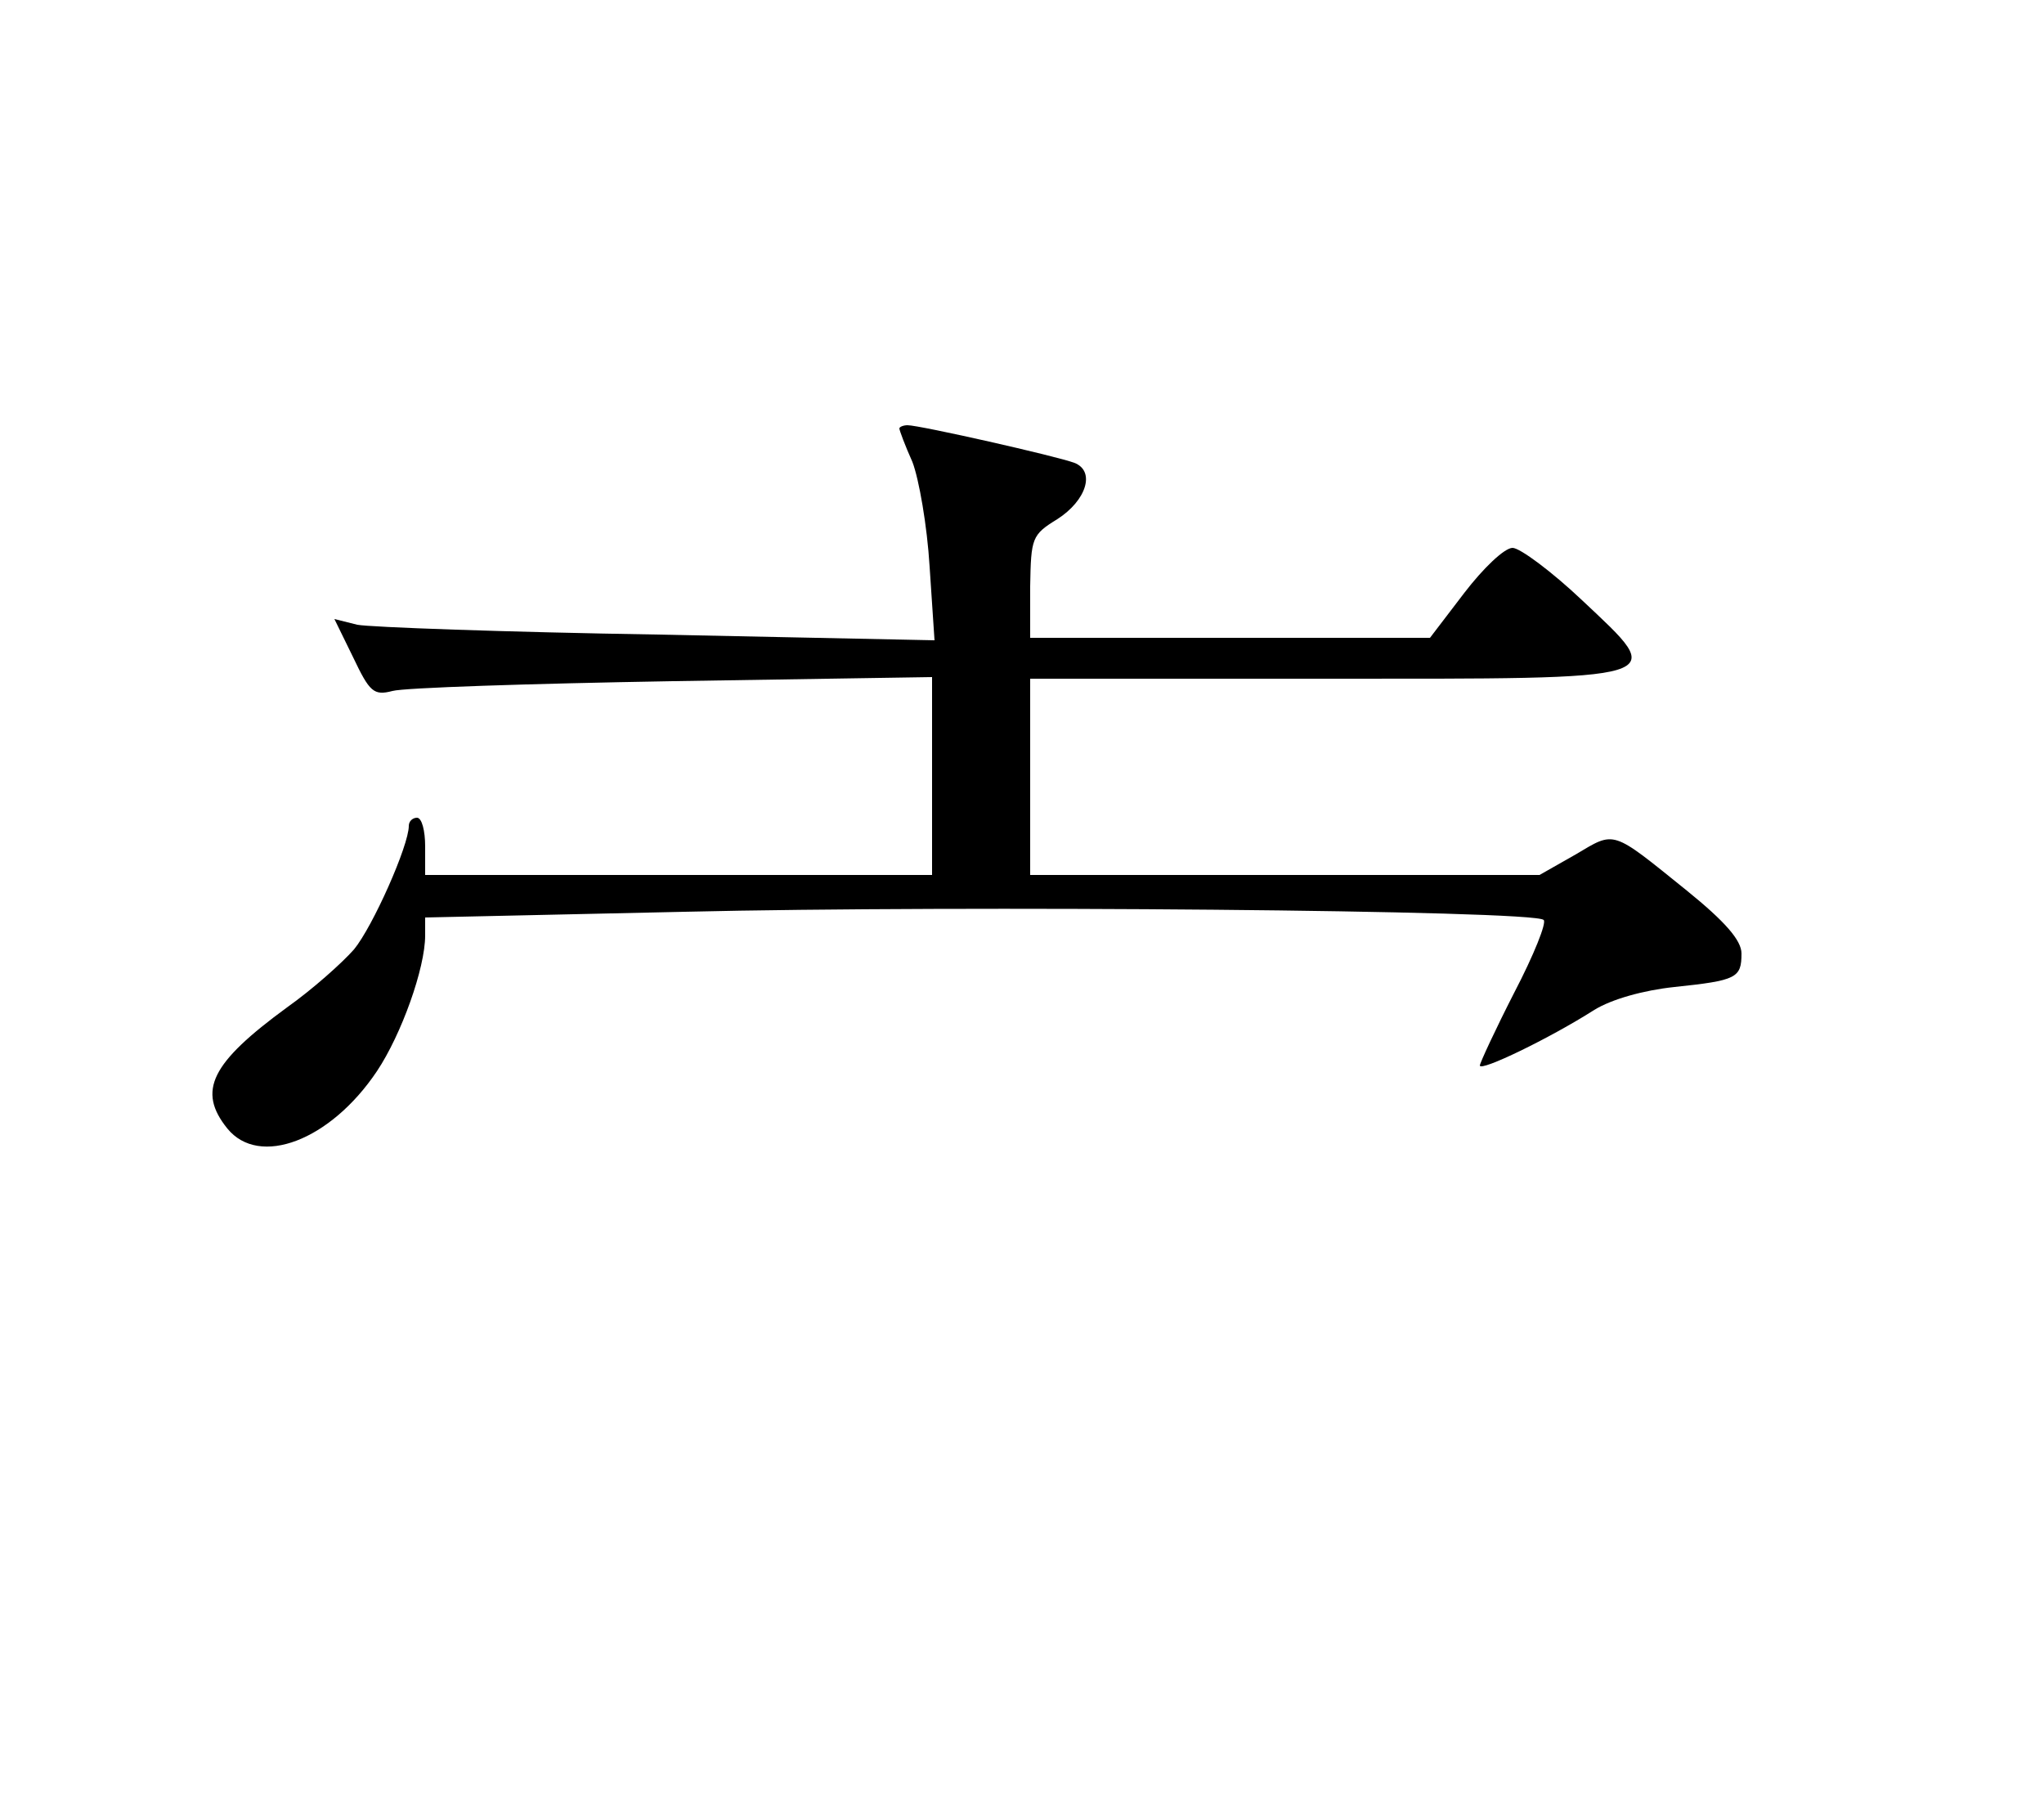 <?xml version="1.0" standalone="no"?>
<!DOCTYPE svg PUBLIC "-//W3C//DTD SVG 20010904//EN"
 "http://www.w3.org/TR/2001/REC-SVG-20010904/DTD/svg10.dtd">
<svg version="1.0" xmlns="http://www.w3.org/2000/svg"
 viewBox="0 0 250 220"
 preserveAspectRatio="xMidYMid meet">

<g transform="translate(0,190) scale(0.1,-0.1)"
fill="#000000" stroke="none">
<path d="M1100 1376 c0 -2 7 -21 16 -41 8 -21 18 -78 21 -128 l6 -90 -339 7
c-186 3 -352 9 -367 12 l-28 7 23 -47 c20 -42 25 -47 48 -41 14 4 168 9 343
12 l317 5 0 -121 0 -121 -310 0 -310 0 0 35 c0 19 -4 35 -10 35 -5 0 -10 -4
-10 -10 0 -24 -44 -123 -67 -151 -15 -17 -51 -49 -82 -71 -93 -68 -110 -102
-73 -148 39 -48 126 -15 183 70 30 45 59 126 59 166 l0 22 318 7 c335 8 1039
2 1050 -10 4 -3 -12 -43 -36 -89 -23 -45 -42 -86 -42 -89 0 -8 85 33 140 68
21 13 60 24 98 28 76 8 82 11 82 41 0 16 -20 39 -67 77 -93 75 -87 73 -136 44
l-44 -25 -311 0 -312 0 0 120 0 120 359 0 c431 0 421 -3 316 96 -37 35 -76 64
-85 64 -10 0 -36 -25 -59 -55 l-42 -55 -244 0 -245 0 0 63 c1 59 2 63 33 82
36 23 47 59 21 69 -21 8 -189 46 -204 46 -5 0 -10 -2 -10 -4z"/>
</g>
</svg>
